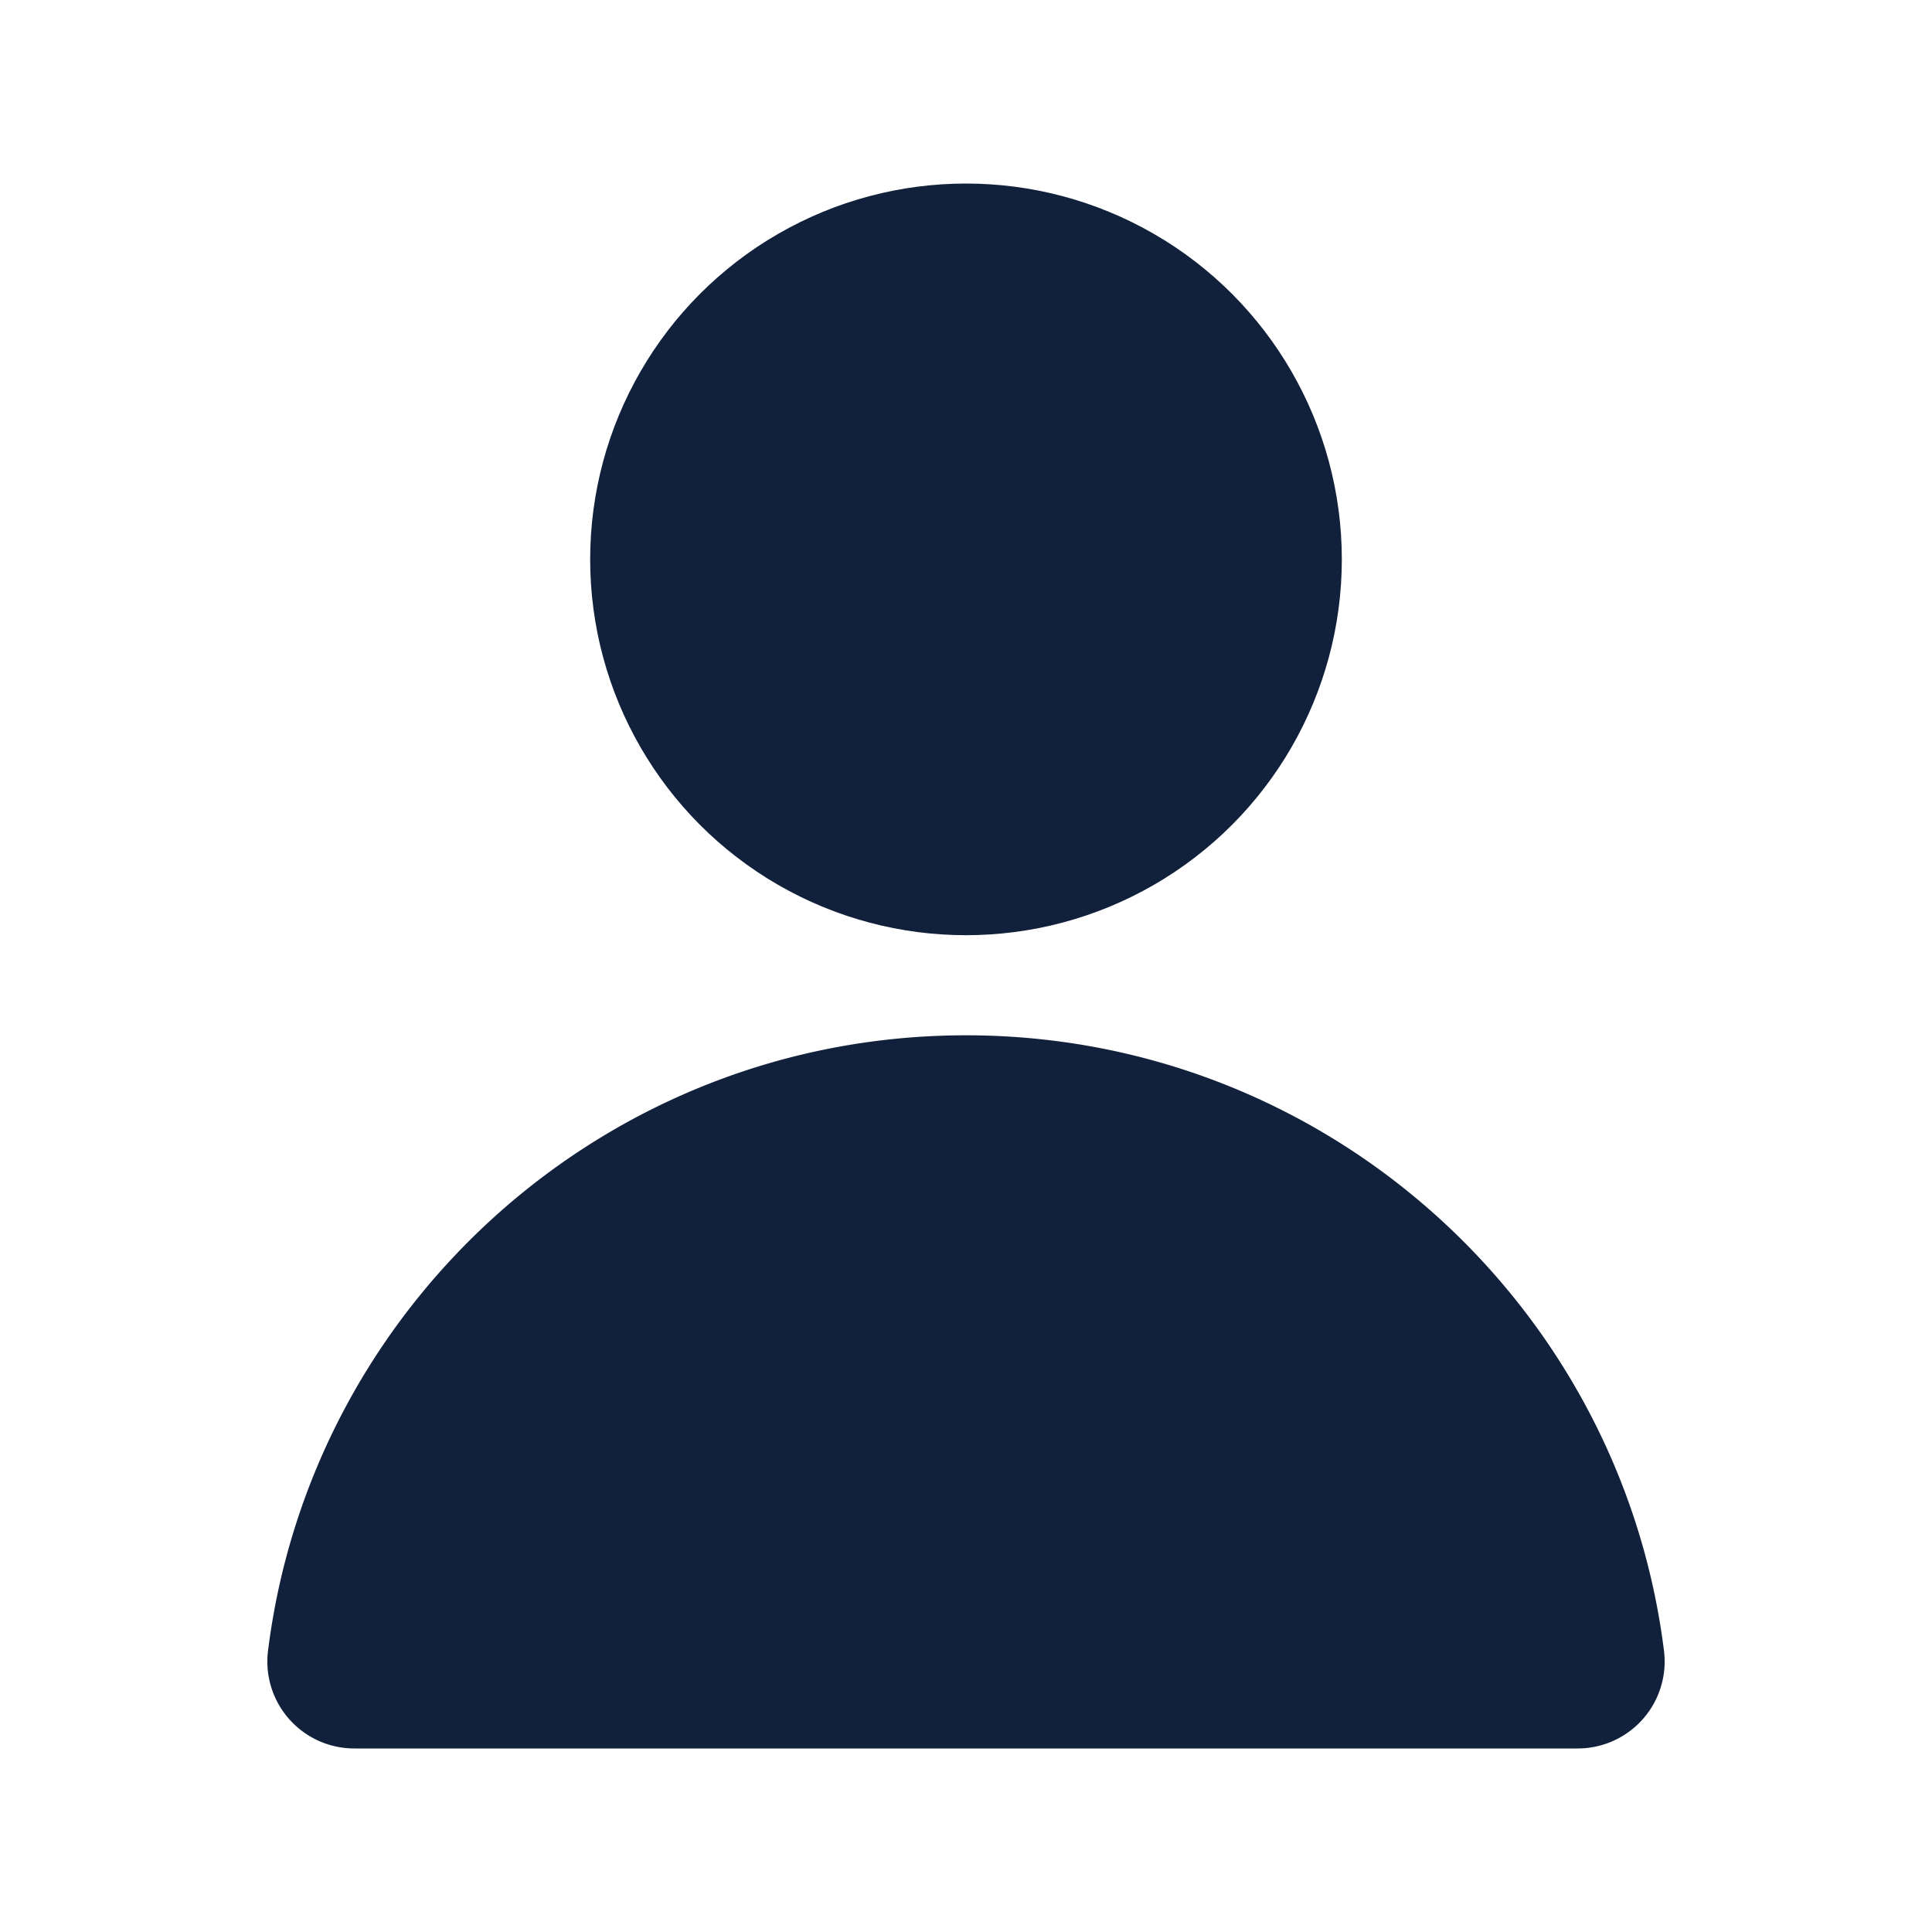 <svg id="Layer_1" data-name="Layer 1" xmlns="http://www.w3.org/2000/svg" viewBox="0 0 1000 1000"><defs><style>.cls-1{fill:#12213b;stroke:#12213b;stroke-linecap:round;stroke-linejoin:round;stroke-width:10px;}</style></defs><path class="cls-1" d="M816.73,900H183.27a40,40,0,0,1-39.56-45.13c22.2-177,173.26-314,356.29-314s334.09,137,356.29,314A40,40,0,0,1,816.73,900Z"/><circle class="cls-1" cx="500" cy="289.53" r="189.53"/></svg>